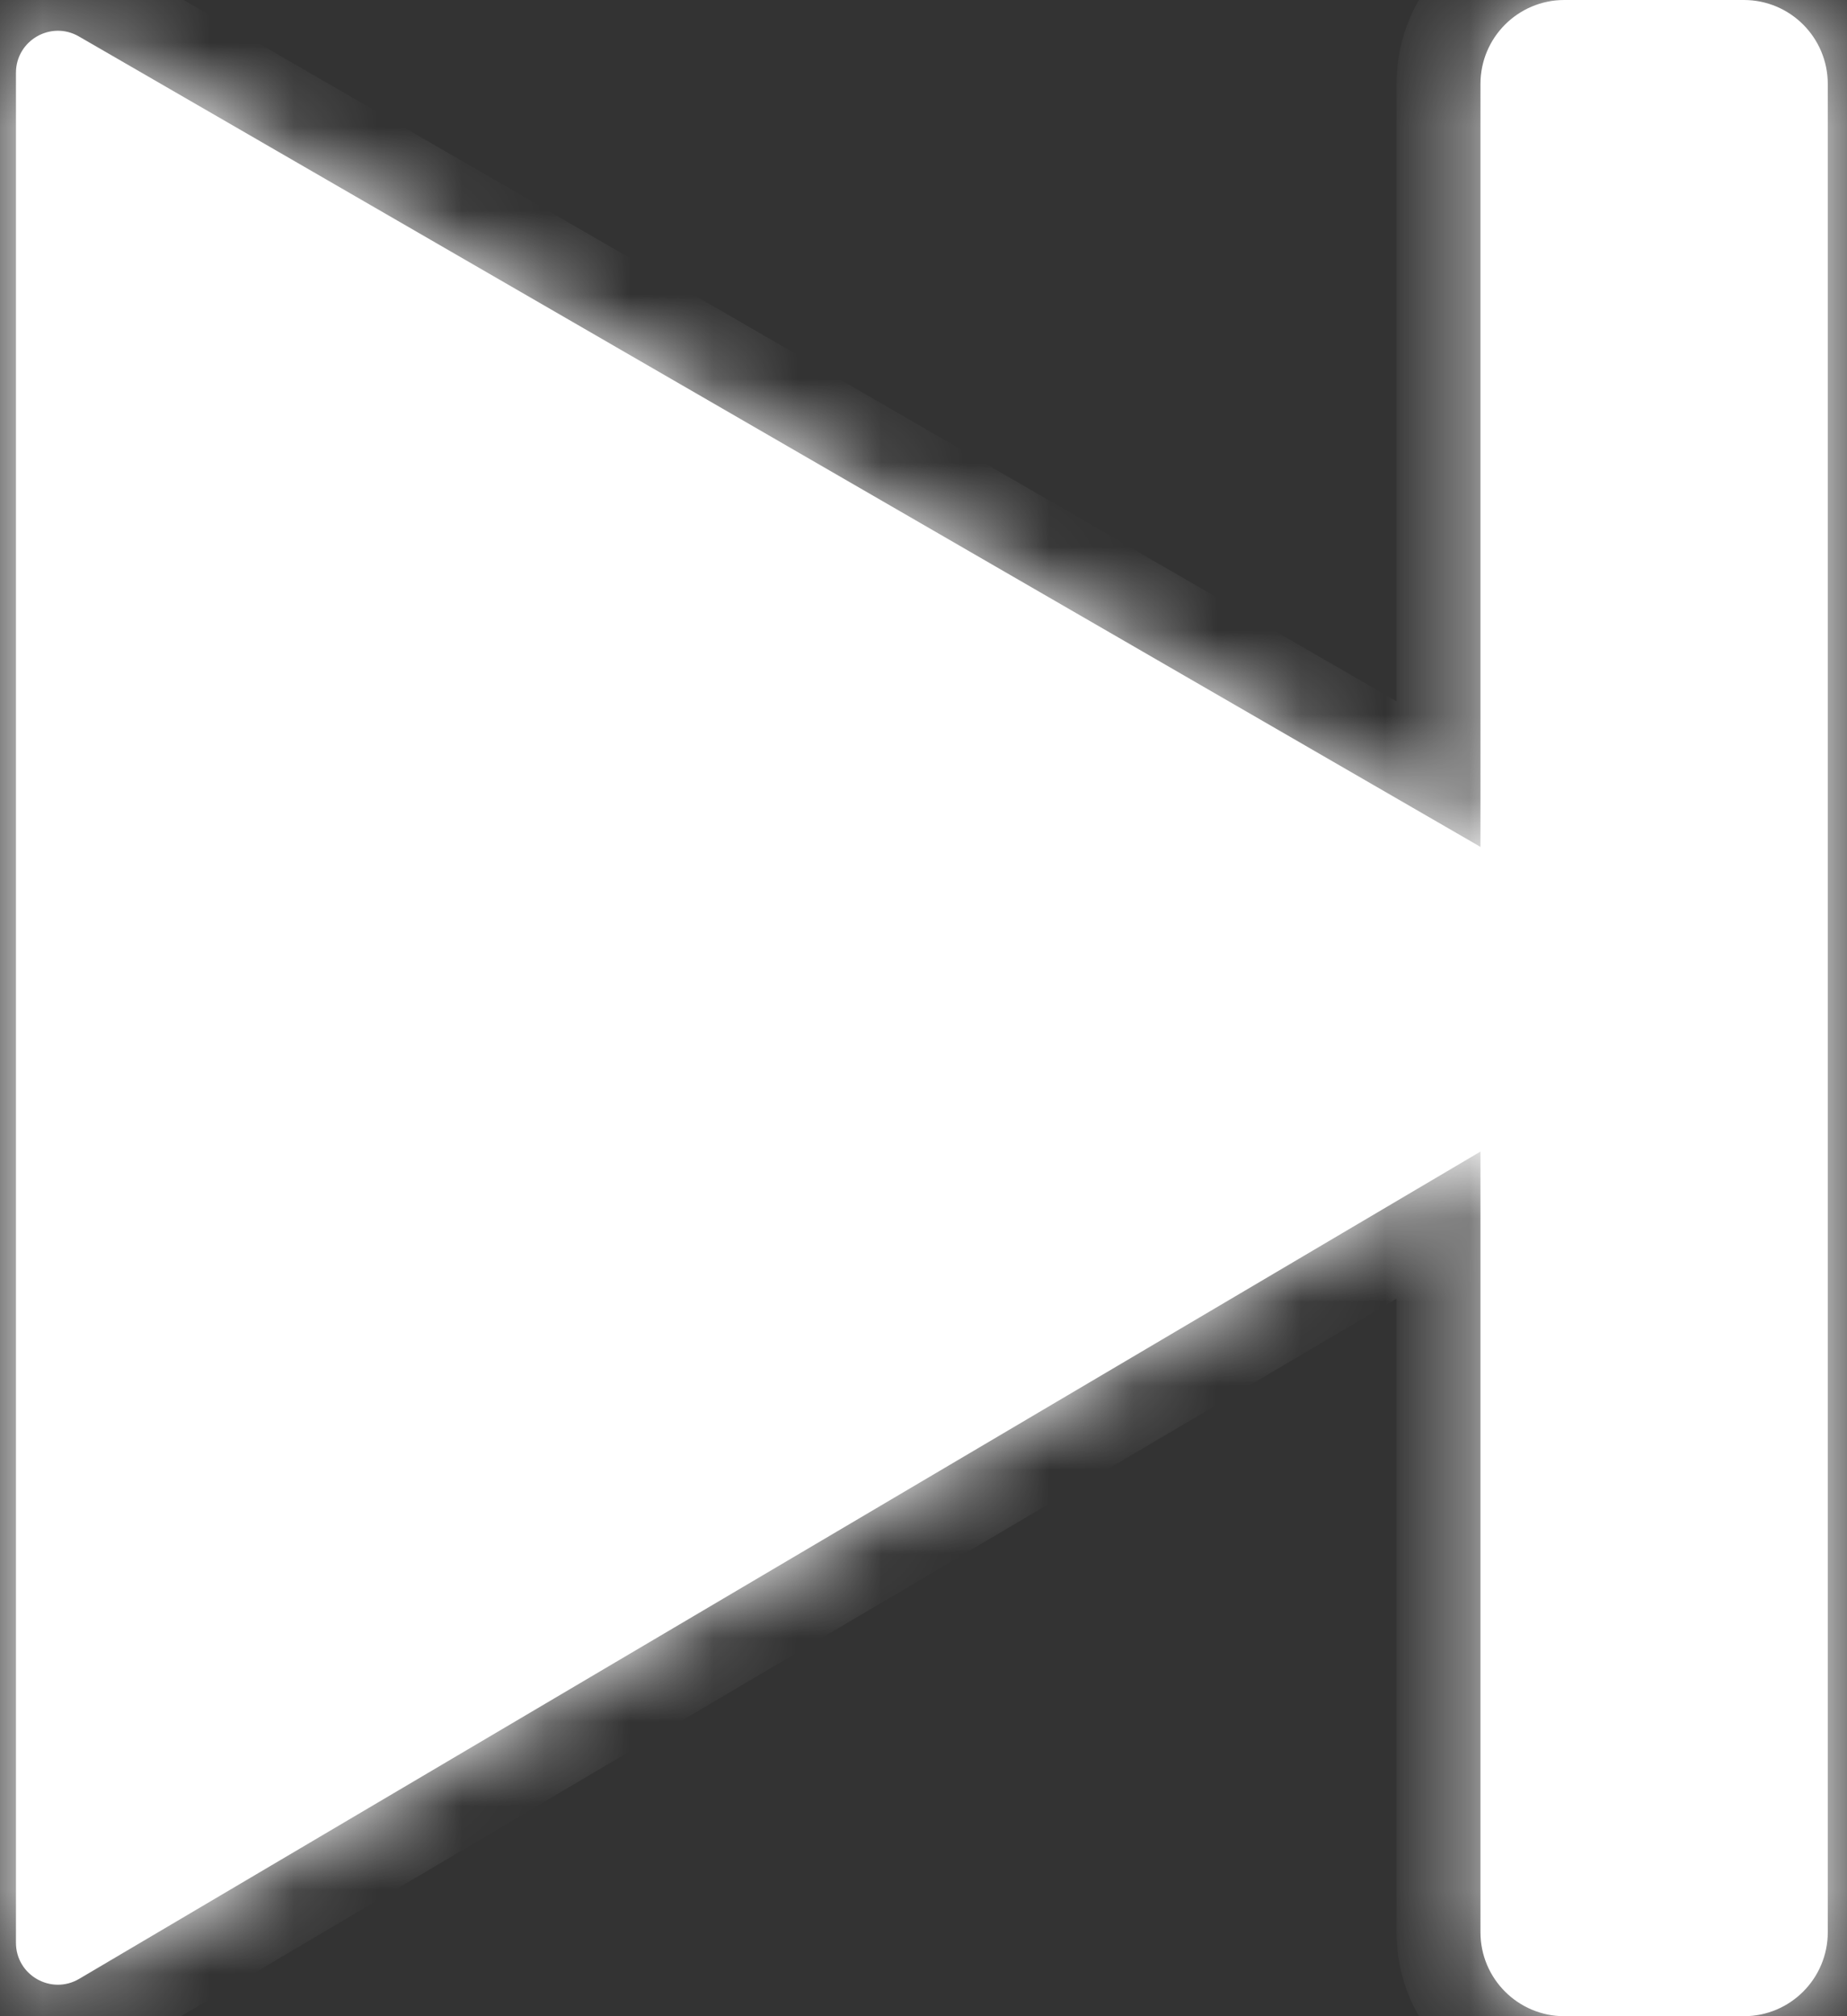 <svg width="22" height="24" viewBox="0 0 22 24" fill="none" xmlns="http://www.w3.org/2000/svg">
<rect x="0" y="0" width="22" height="24" fill="#333333" stroke="none"/>
<mask id="path-1-inside-1_64_70" fill="white">
<path fill-rule="evenodd" clip-rule="evenodd" d="M20.771 0C21.324 0 21.771 0.448 21.771 1V23C21.771 23.552 21.324 24 20.771 24H18.634C18.081 24 17.634 23.552 17.634 23V13.708L0.944 23.555C0.61 23.752 0.19 23.512 0.19 23.125L0.19 0.867C0.19 0.482 0.606 0.241 0.94 0.434L17.634 10.081V1C17.634 0.448 18.081 0 18.634 0H20.771Z"/>
</mask>
<path fill-rule="evenodd" clip-rule="evenodd" d="M20.771 0C21.324 0 21.771 0.448 21.771 1V23C21.771 23.552 21.324 24 20.771 24H18.634C18.081 24 17.634 23.552 17.634 23V13.708L0.944 23.555C0.61 23.752 0.19 23.512 0.19 23.125L0.19 0.867C0.19 0.482 0.606 0.241 0.94 0.434L17.634 10.081V1C17.634 0.448 18.081 0 18.634 0H20.771Z" fill="white"/>
<path d="M17.634 13.708L17.125 12.847L18.634 11.957V13.708H17.634ZM0.944 23.555L0.436 22.694H0.436L0.944 23.555ZM0.19 23.125H1.19H0.19ZM0.19 0.867L-0.81 0.867V0.867H0.19ZM0.94 0.434L0.439 1.299V1.299L0.94 0.434ZM17.634 10.081H18.634V11.814L17.133 10.947L17.634 10.081ZM20.771 1V1V-1C21.876 -1 22.771 -0.105 22.771 1H20.771ZM20.771 23V1H22.771V23H20.771ZM20.771 23H20.771H22.771C22.771 24.105 21.876 25 20.771 25V23ZM18.634 23H20.771V25H18.634V23ZM18.634 23V25C17.529 25 16.634 24.105 16.634 23H18.634ZM18.634 13.708V23H16.634V13.708H18.634ZM0.436 22.694L17.125 12.847L18.142 14.569L1.452 24.416L0.436 22.694ZM1.19 23.125C1.19 22.738 0.769 22.497 0.436 22.694L1.452 24.416C0.452 25.006 -0.81 24.285 -0.81 23.125H1.19ZM1.19 0.867L1.19 23.125H-0.81L-0.81 0.867L1.19 0.867ZM0.439 1.299C0.773 1.492 1.19 1.252 1.19 0.867H-0.81C-0.81 -0.288 0.44 -1.01 1.44 -0.432L0.439 1.299ZM17.133 10.947L0.439 1.299L1.44 -0.432L18.134 9.215L17.133 10.947ZM18.634 1V10.081H16.634V1H18.634ZM18.634 1H16.634C16.634 -0.105 17.529 -1 18.634 -1V1ZM20.771 1H18.634V-1H20.771V1Z" fill="white" mask="url(#path-1-inside-1_64_70)"/>
</svg>
